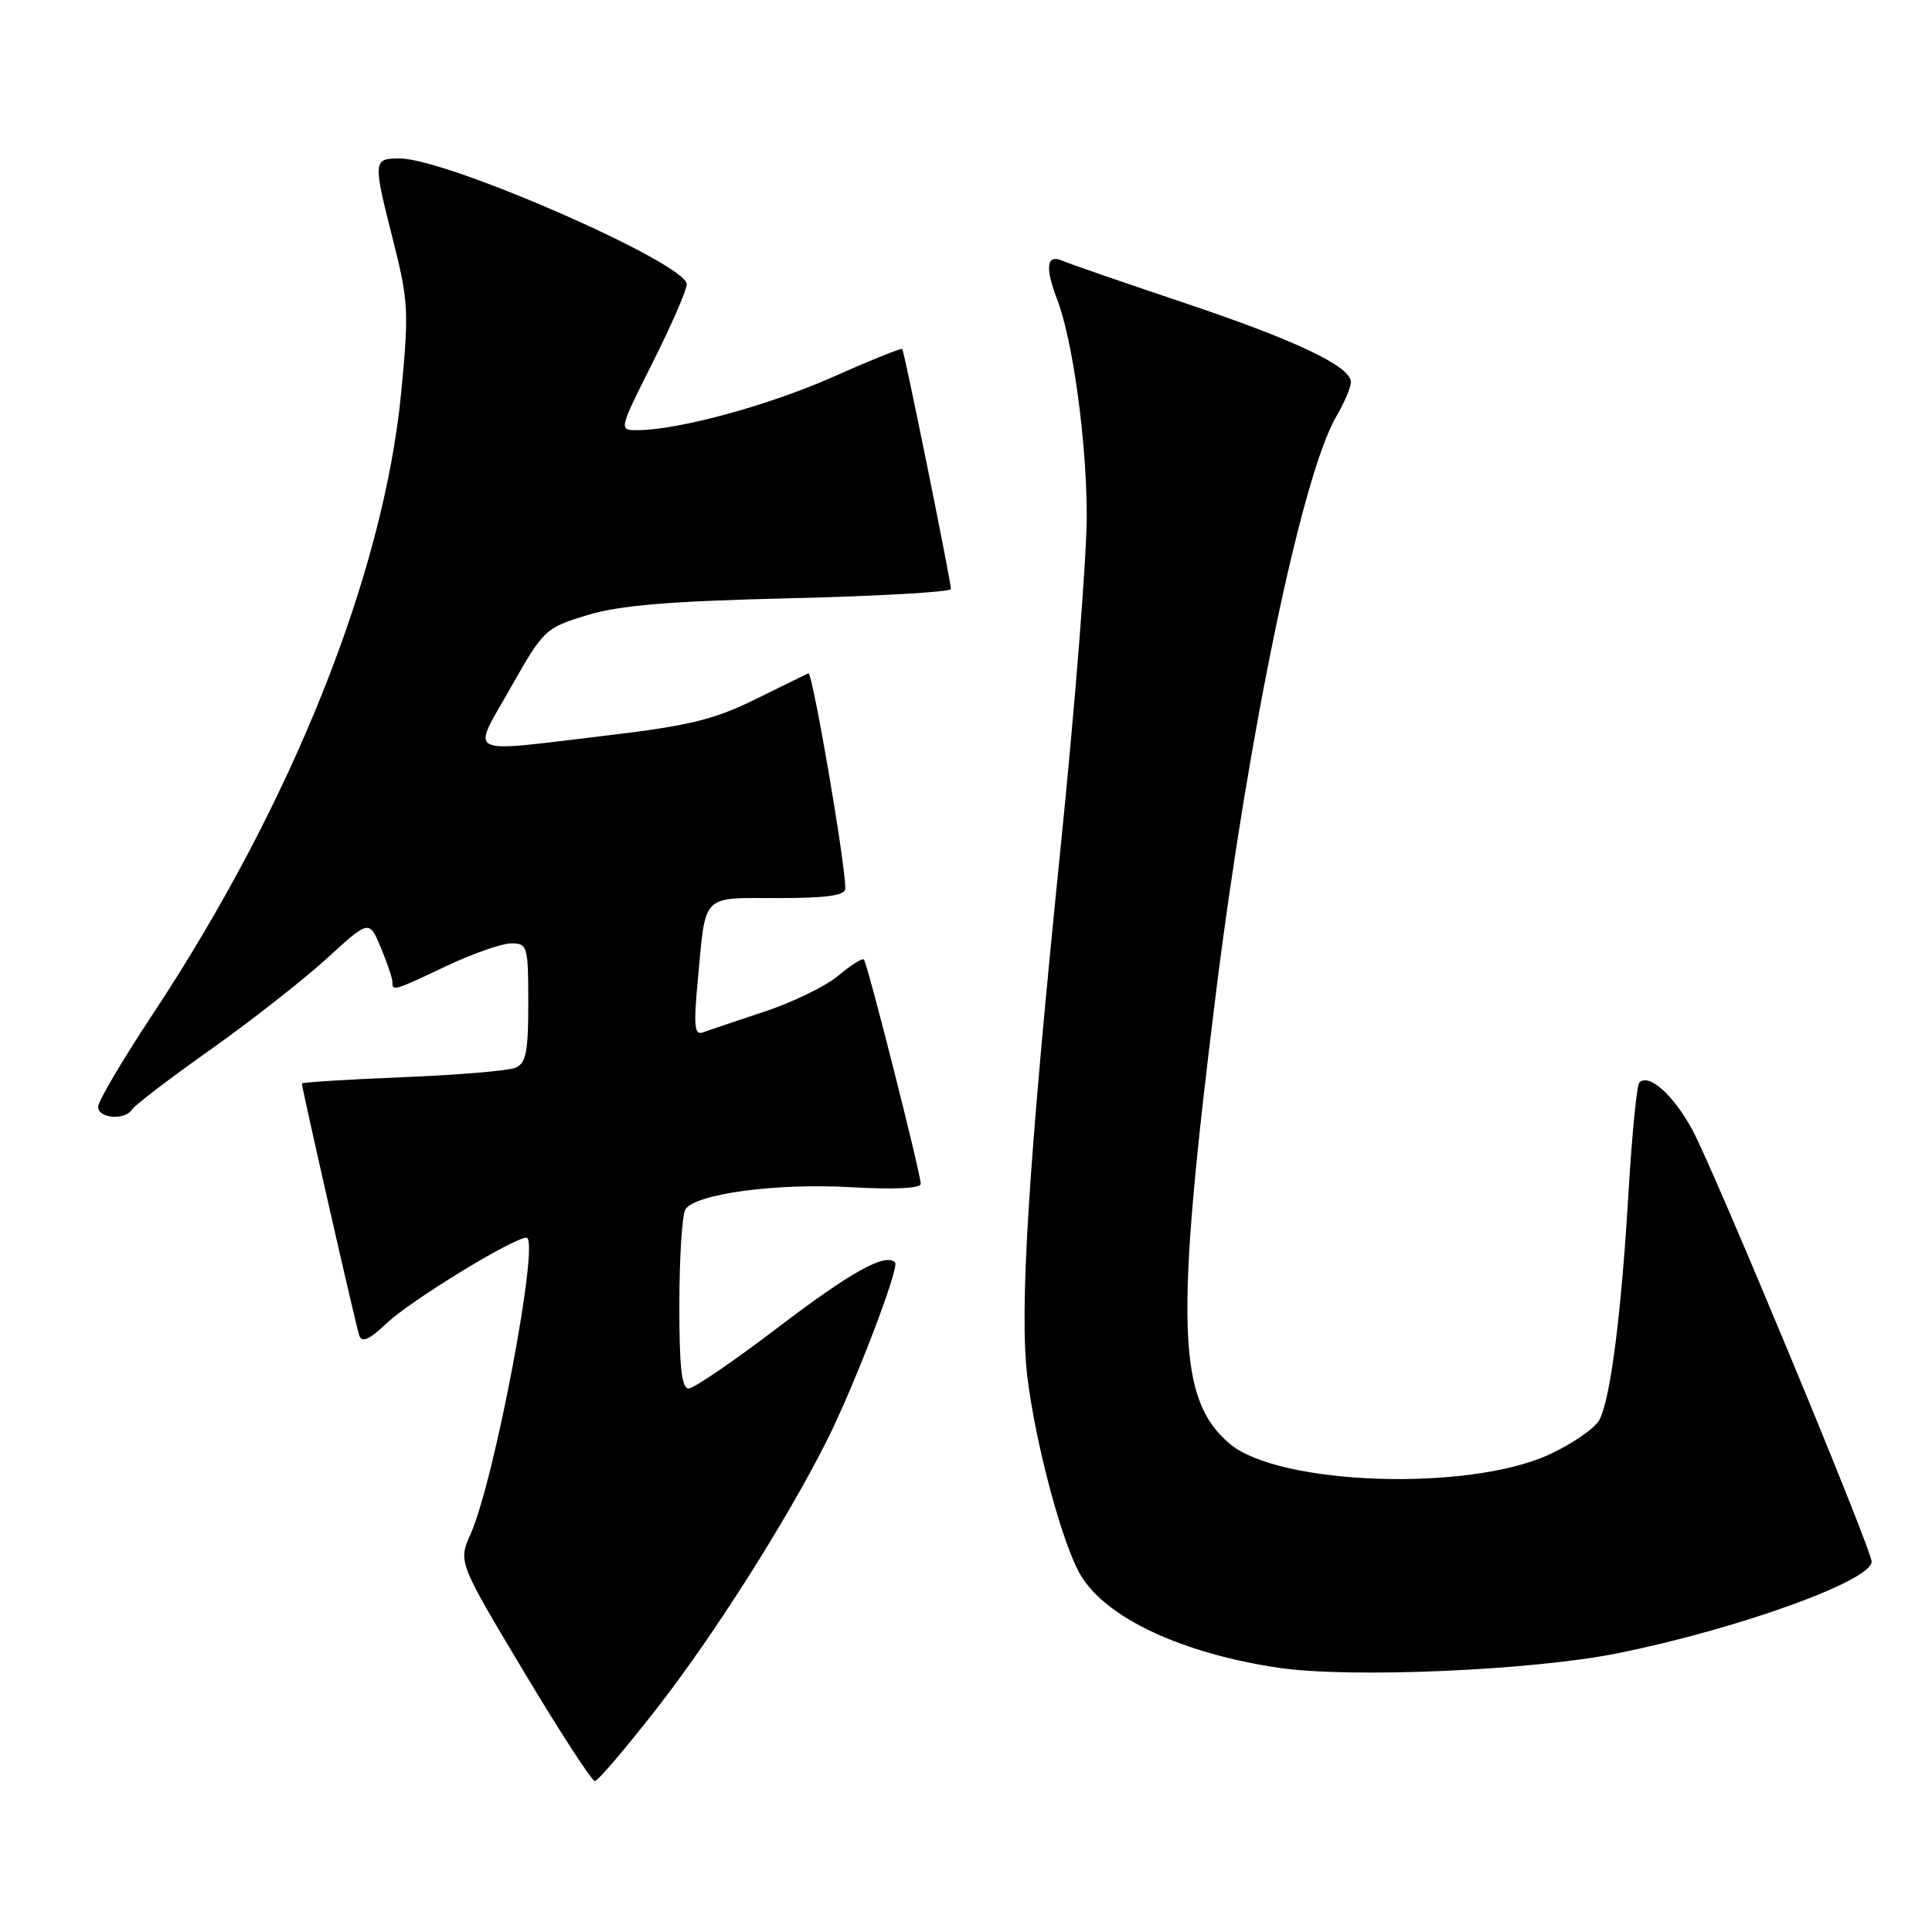 <?xml version="1.0" encoding="UTF-8" standalone="no"?>
<!DOCTYPE svg PUBLIC "-//W3C//DTD SVG 1.1//EN" "http://www.w3.org/Graphics/SVG/1.1/DTD/svg11.dtd" >
<svg xmlns="http://www.w3.org/2000/svg" xmlns:xlink="http://www.w3.org/1999/xlink" version="1.1" viewBox="0 0 256 256">
 <g >
 <path fill="currentColor"
d=" M 87.13 226.25 C 94.61 216.63 104.11 201.67 109.47 191.07 C 113.14 183.81 119.24 167.91 118.60 167.27 C 117.32 165.99 112.71 168.56 103.00 175.96 C 97.22 180.36 91.94 183.97 91.25 183.98 C 90.32 183.99 90.00 181.10 90.02 172.75 C 90.02 166.56 90.39 160.94 90.82 160.25 C 92.14 158.18 102.90 156.74 112.75 157.31 C 118.43 157.63 122.00 157.47 122.00 156.87 C 122.00 155.50 114.93 127.60 114.47 127.14 C 114.26 126.92 112.73 127.89 111.08 129.28 C 109.42 130.68 105.01 132.82 101.28 134.05 C 97.55 135.29 93.88 136.52 93.13 136.80 C 92.02 137.21 91.89 135.94 92.46 129.90 C 93.54 118.27 92.83 119.00 103.07 119.00 C 109.54 119.00 112.00 118.66 112.01 117.75 C 112.04 114.50 107.65 88.96 107.11 89.21 C 106.78 89.37 103.58 90.94 100.00 92.70 C 94.65 95.34 91.20 96.18 80.46 97.45 C 61.20 99.74 62.45 100.35 67.67 91.12 C 72.03 83.41 72.25 83.20 77.81 81.51 C 82.12 80.20 88.64 79.66 104.75 79.27 C 116.44 78.99 126.00 78.44 126.00 78.05 C 126.00 76.98 119.83 46.54 119.55 46.24 C 119.42 46.09 115.26 47.77 110.31 49.97 C 101.81 53.74 89.82 57.00 84.42 57.00 C 81.99 57.00 81.99 56.98 86.49 48.02 C 88.97 43.08 91.00 38.42 91.00 37.67 C 91.00 34.91 59.28 21.00 52.97 21.00 C 49.40 21.00 49.39 21.20 52.14 32.06 C 54.12 39.87 54.19 41.37 53.15 52.11 C 50.80 76.17 38.66 106.53 20.25 134.37 C 16.26 140.40 13.00 145.93 13.00 146.66 C 13.00 148.21 16.58 148.48 17.50 147.01 C 17.83 146.46 22.52 142.88 27.92 139.06 C 33.31 135.24 40.24 129.80 43.32 126.99 C 48.92 121.87 48.92 121.87 50.46 125.56 C 51.31 127.59 52.00 129.64 52.00 130.12 C 52.00 131.37 52.13 131.33 59.16 128.00 C 62.65 126.35 66.51 125.00 67.75 125.00 C 69.89 125.00 70.00 125.37 70.00 132.89 C 70.00 139.47 69.71 140.90 68.25 141.50 C 67.29 141.89 60.54 142.45 53.25 142.74 C 45.96 143.04 40.00 143.41 40.00 143.57 C 40.00 144.20 47.14 175.59 47.59 176.92 C 47.94 177.97 48.89 177.55 51.28 175.30 C 54.49 172.28 68.02 164.00 69.76 164.00 C 71.59 164.00 65.55 196.07 62.37 203.23 C 60.71 206.96 60.71 206.96 69.40 221.48 C 74.18 229.47 78.42 236.00 78.82 236.00 C 79.22 236.00 82.95 231.61 87.13 226.25 Z  M 214.44 219.05 C 230.41 215.81 248.00 209.46 248.00 206.93 C 248.00 205.28 227.12 155.00 224.23 149.68 C 221.70 145.04 218.49 142.18 217.22 143.45 C 216.89 143.78 216.25 150.23 215.80 157.78 C 214.83 174.22 213.40 185.38 211.92 188.15 C 211.32 189.27 208.31 191.34 205.22 192.76 C 194.51 197.66 169.49 196.81 162.96 191.32 C 155.96 185.43 155.66 175.38 161.13 131.50 C 165.45 96.89 172.54 62.91 177.06 55.19 C 178.13 53.37 179.00 51.32 179.00 50.63 C 179.00 48.54 171.65 45.06 156.68 40.05 C 148.88 37.43 141.71 34.96 140.75 34.54 C 138.68 33.65 138.44 35.42 140.08 39.68 C 142.16 45.09 144.00 58.57 144.00 68.37 C 144.00 73.80 142.44 93.60 140.53 112.37 C 136.27 154.27 135.06 173.51 136.12 182.36 C 137.21 191.38 140.79 204.72 143.22 208.76 C 146.62 214.43 156.68 219.11 169.50 221.00 C 178.95 222.39 203.16 221.34 214.44 219.05 Z "/>
</g>
</svg>